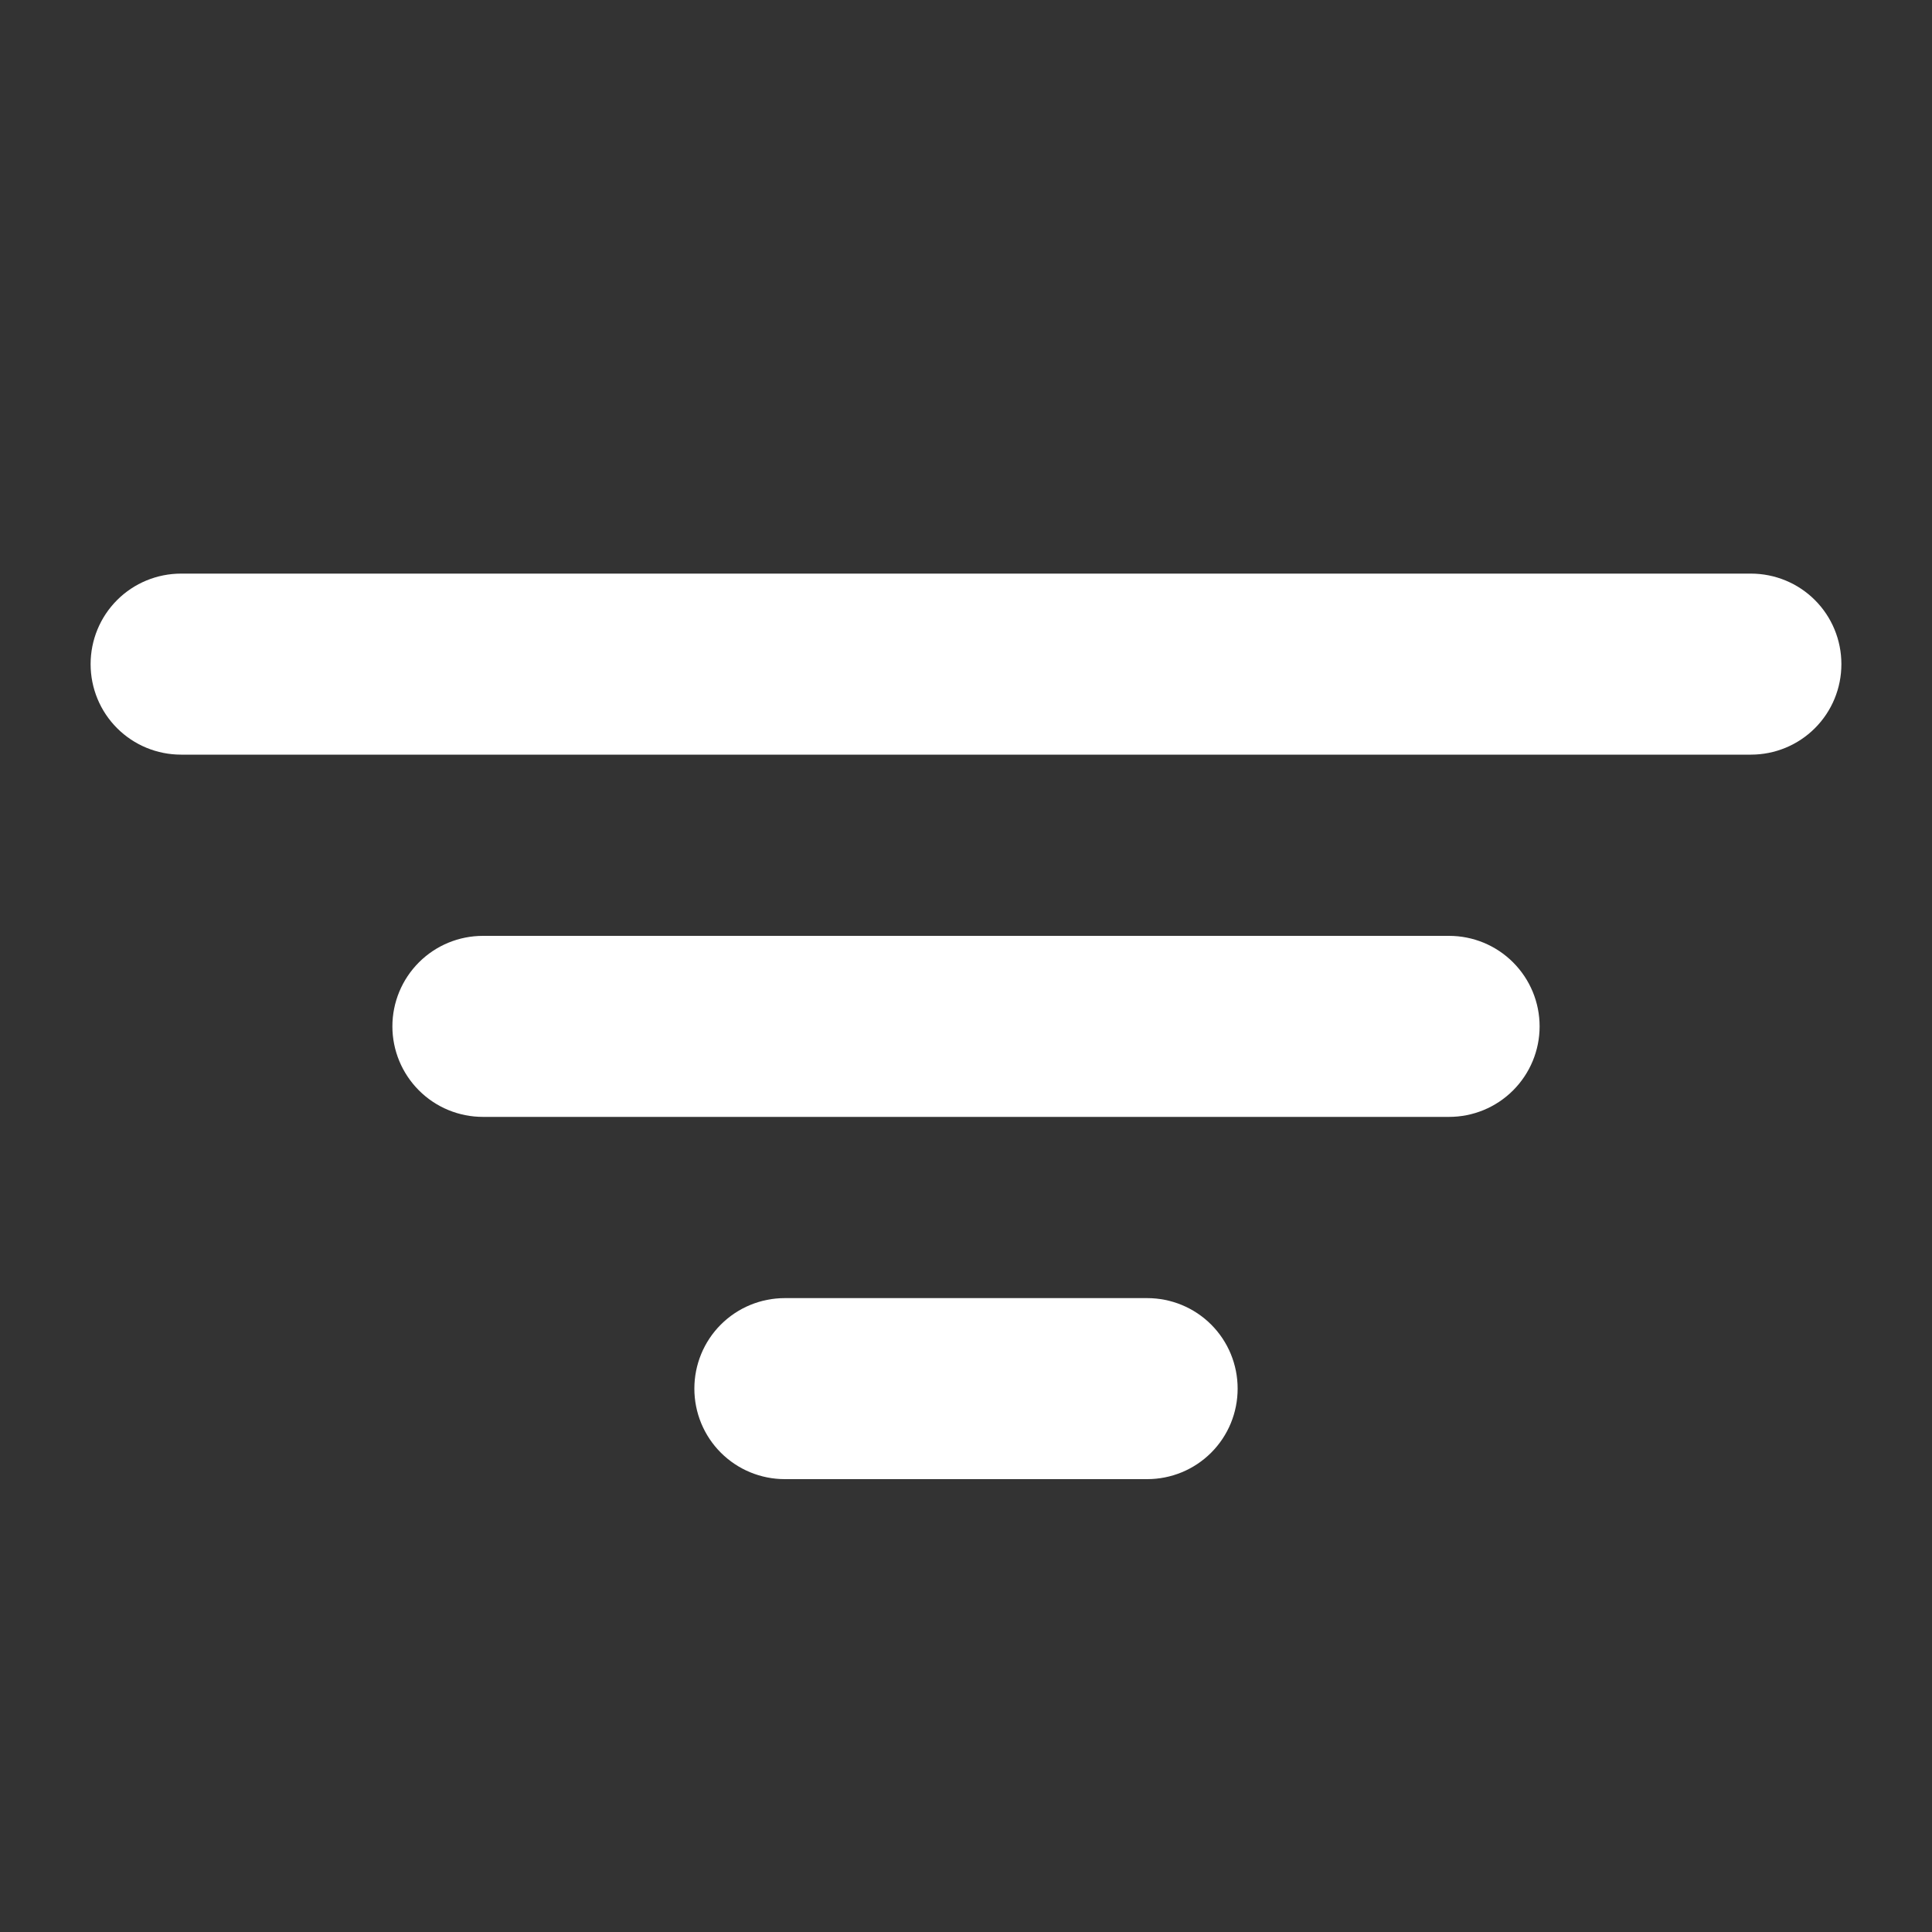 <svg width="20" height="20" viewBox="0 0 20 20" fill="none" xmlns="http://www.w3.org/2000/svg">
<rect x="0" y="0" width="20" height="20" fill="#333333" stroke="none"/>
<path d="M15.938 10.625C15.938 10.874 15.839 11.112 15.663 11.288C15.487 11.464 15.249 11.562 15 11.562H5C4.751 11.562 4.513 11.464 4.337 11.288C4.161 11.112 4.062 10.874 4.062 10.625C4.062 10.376 4.161 10.138 4.337 9.962C4.513 9.786 4.751 9.688 5 9.688H15C15.249 9.688 15.487 9.786 15.663 9.962C15.839 10.138 15.938 10.376 15.938 10.625ZM18.125 5.938H1.875C1.626 5.938 1.388 6.036 1.212 6.212C1.036 6.388 0.938 6.626 0.938 6.875C0.938 7.124 1.036 7.362 1.212 7.538C1.388 7.714 1.626 7.812 1.875 7.812H18.125C18.374 7.812 18.612 7.714 18.788 7.538C18.964 7.362 19.062 7.124 19.062 6.875C19.062 6.626 18.964 6.388 18.788 6.212C18.612 6.036 18.374 5.938 18.125 5.938ZM11.875 13.438H8.125C7.876 13.438 7.638 13.536 7.462 13.712C7.286 13.888 7.188 14.126 7.188 14.375C7.188 14.624 7.286 14.862 7.462 15.038C7.638 15.214 7.876 15.312 8.125 15.312H11.875C12.124 15.312 12.362 15.214 12.538 15.038C12.714 14.862 12.812 14.624 12.812 14.375C12.812 14.126 12.714 13.888 12.538 13.712C12.362 13.536 12.124 13.438 11.875 13.438Z" fill="white"/>
</svg>
